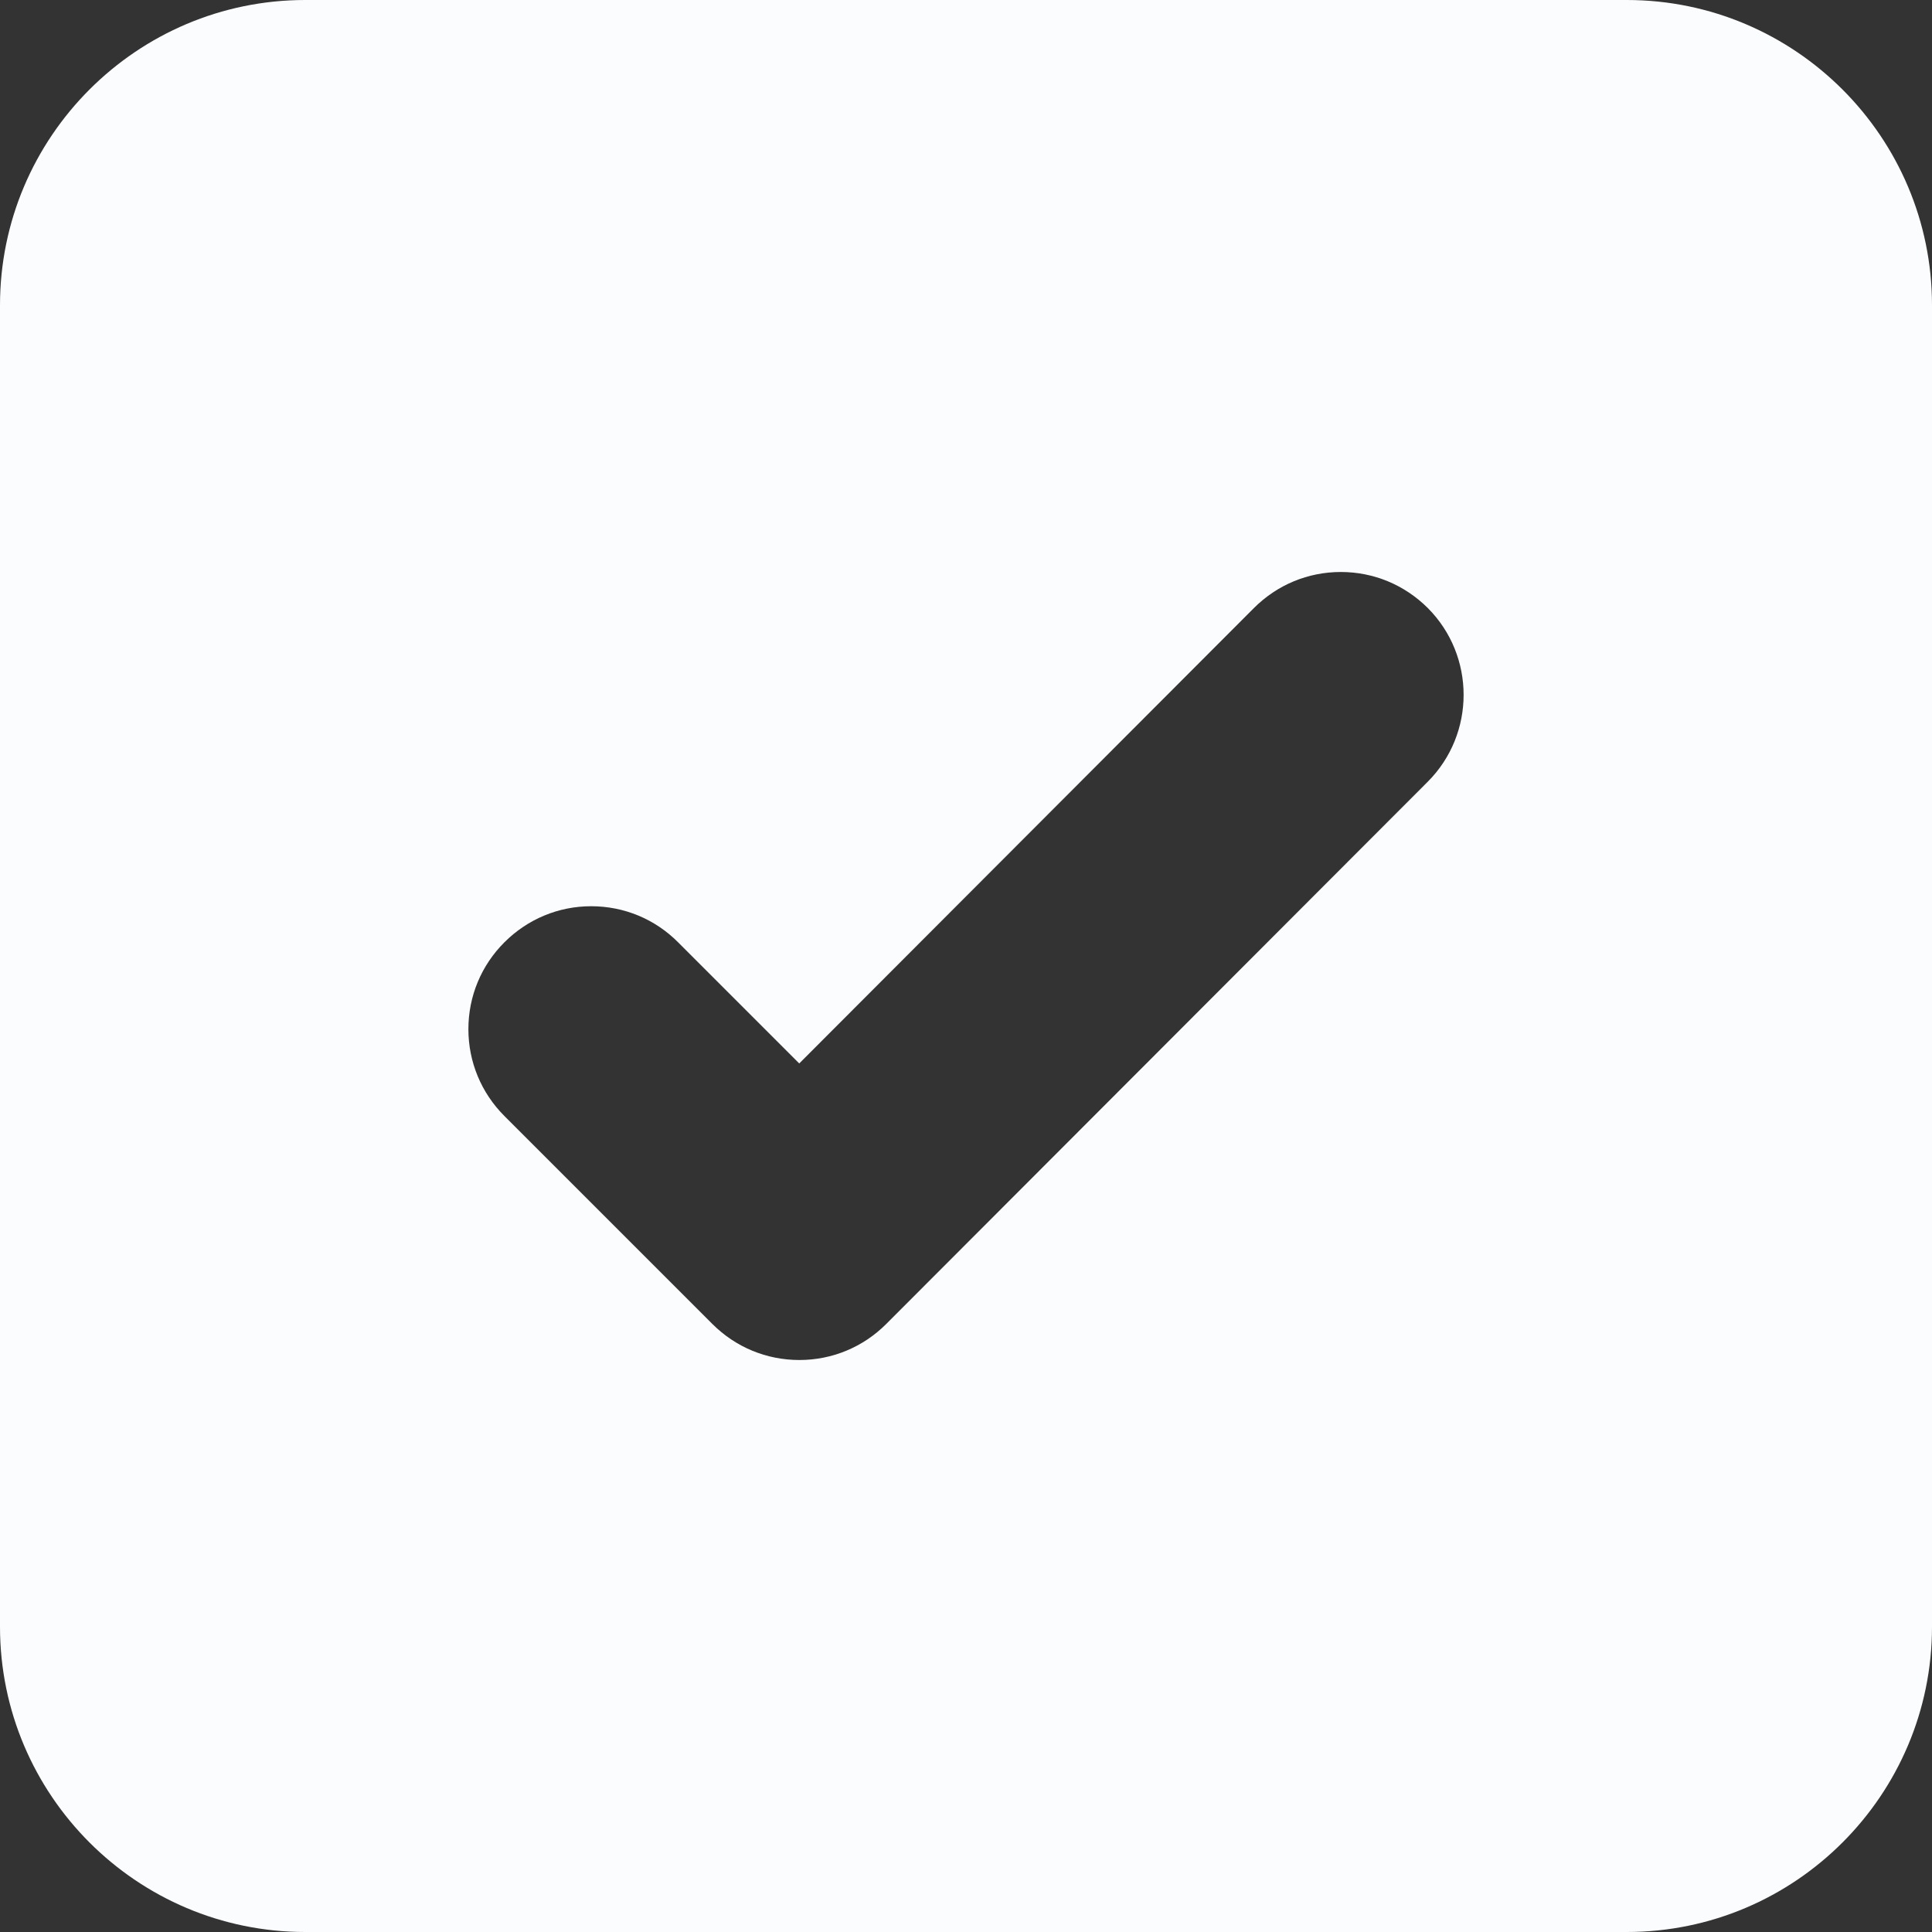 <svg width="16" height="16" viewBox="0 0 16 16" fill="none" xmlns="http://www.w3.org/2000/svg">
<rect x="0" y="0" width="16" height="16" fill="#333333" stroke="none"/>
<g clip-path="url(#clip0_90_351)">
<path d="M13.472 0H2.528C1.134 0 0 1.134 0 2.528V13.472C0 14.866 1.134 16 2.528 16H13.472C14.866 16 16 14.866 16 13.472V2.528C16 1.134 14.866 0 13.472 0ZM11.824 6.474L7.339 10.965C7.147 11.157 6.891 11.263 6.62 11.263C6.348 11.263 6.092 11.157 5.9 10.965L4.177 9.242C3.985 9.05 3.879 8.794 3.879 8.523C3.879 8.251 3.985 7.996 4.177 7.804C4.369 7.612 4.624 7.505 4.896 7.505C5.168 7.505 5.424 7.611 5.616 7.804L6.619 8.807L10.384 5.036C10.577 4.843 10.832 4.737 11.104 4.737C11.376 4.737 11.631 4.843 11.824 5.035C12.22 5.432 12.22 6.077 11.824 6.474Z" fill="#FBFCFE"/>
</g>
<defs>
<clipPath id="clip0_90_351">
<rect width="16" height="16" fill="white"/>
</clipPath>
</defs>
</svg>
